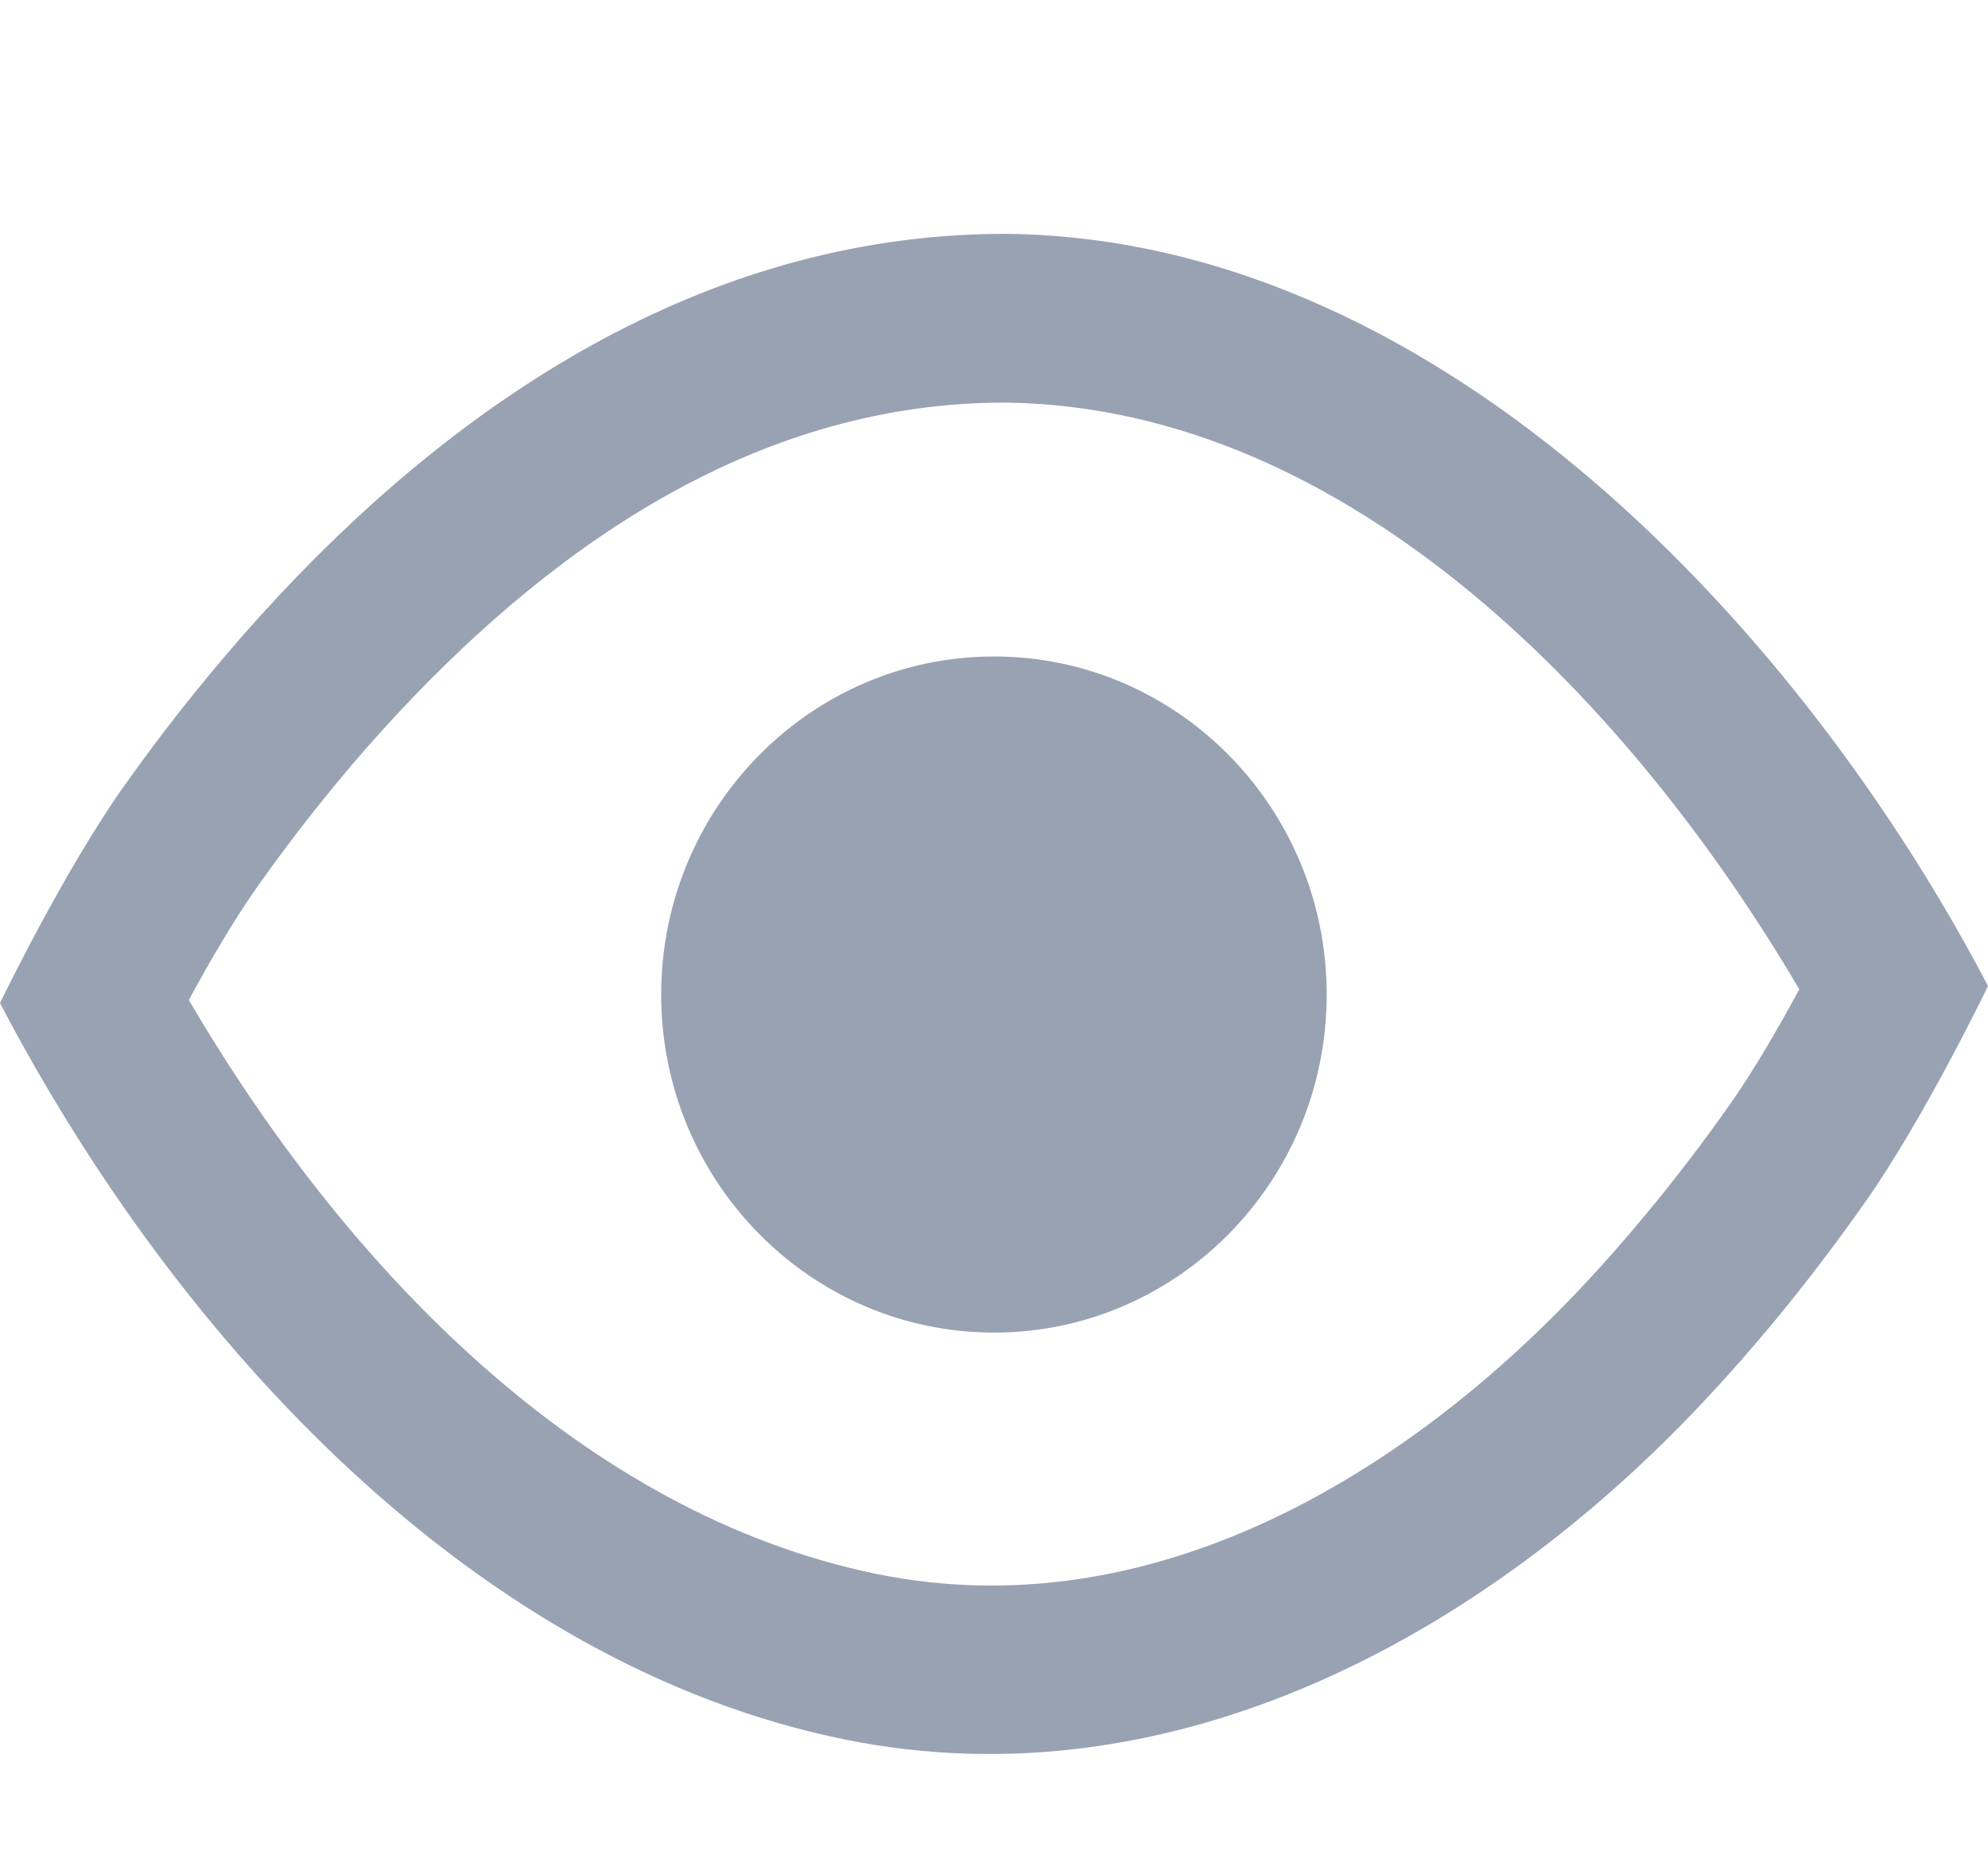 <svg width="17" height="16" viewBox="0 0 17 16" fill="none" xmlns="http://www.w3.org/2000/svg">
<path fill-rule="evenodd" clip-rule="evenodd" d="M8.626 2C12.379 2.054 15.458 5.482 17 8.432C17 8.432 16.457 9.561 15.948 10.283C15.702 10.632 15.443 10.973 15.171 11.302C14.977 11.536 14.776 11.765 14.568 11.986C12.709 13.97 10.04 15.449 7.221 14.875C4.09 14.237 1.535 11.51 0 8.578C0 8.578 0.545 7.449 1.057 6.728C1.286 6.404 1.527 6.089 1.779 5.784C1.972 5.55 2.172 5.322 2.379 5.1C4.021 3.342 6.128 1.988 8.626 2ZM8.613 3.443C6.522 3.435 4.784 4.621 3.409 6.093C3.222 6.293 3.041 6.499 2.867 6.711C2.637 6.989 2.418 7.277 2.209 7.571C2 7.865 1.785 8.237 1.615 8.552C2.969 10.864 5.001 12.951 7.501 13.461C9.83 13.935 12.004 12.631 13.54 10.992C13.728 10.792 13.909 10.585 14.084 10.373C14.333 10.073 14.569 9.763 14.794 9.443C15.002 9.148 15.216 8.776 15.386 8.46C13.981 6.071 11.577 3.489 8.613 3.443Z" fill="#98A2B3"/>
<path fill-rule="evenodd" clip-rule="evenodd" d="M8.5 5.614C10.07 5.614 11.345 6.91 11.345 8.505C11.345 10.101 10.07 11.396 8.5 11.396C6.93 11.396 5.654 10.101 5.654 8.505C5.654 6.91 6.93 5.614 8.5 5.614Z" fill="#98A2B3"/>
</svg>
